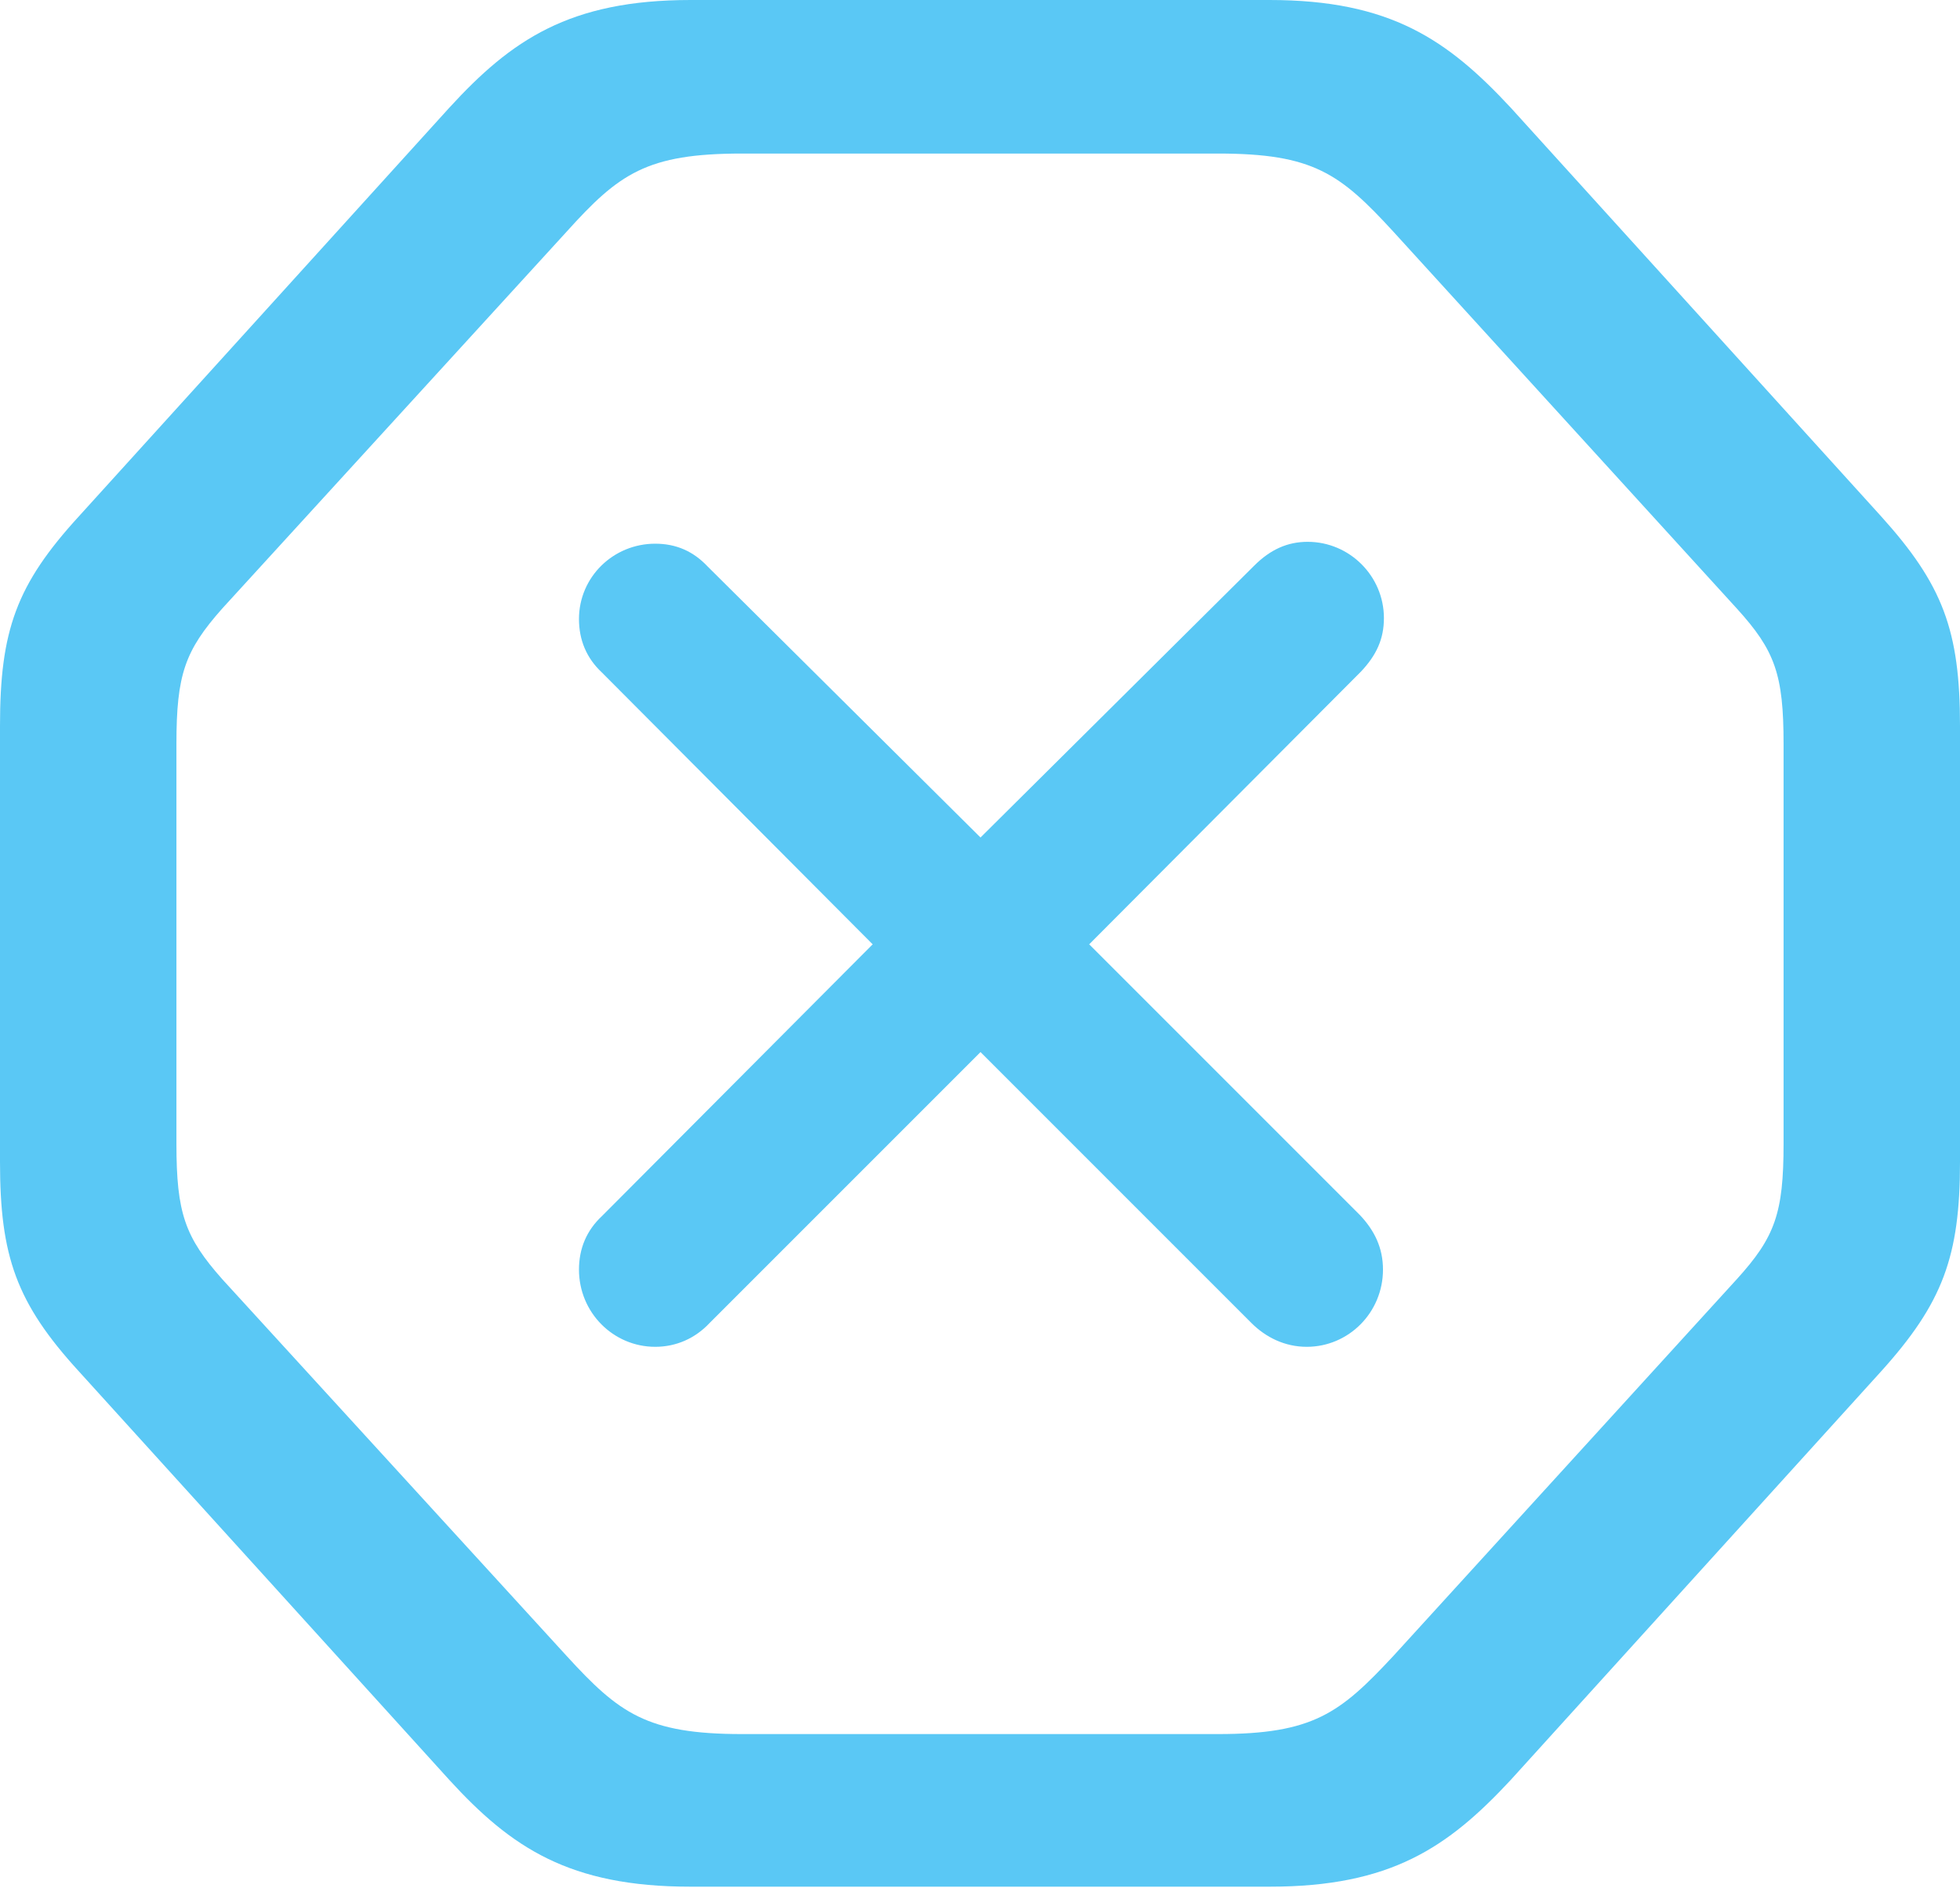 <?xml version="1.0" encoding="UTF-8"?>
<!--Generator: Apple Native CoreSVG 175.5-->
<!DOCTYPE svg
PUBLIC "-//W3C//DTD SVG 1.1//EN"
       "http://www.w3.org/Graphics/SVG/1.1/DTD/svg11.dtd">
<svg version="1.1" xmlns="http://www.w3.org/2000/svg" xmlns:xlink="http://www.w3.org/1999/xlink" width="25.085" height="24.158">
 <g>
  <rect height="24.158" opacity="0" width="25.085" x="0" y="0"/>
  <path d="M8.838 24.145L16.248 24.145C17.798 24.145 18.53 23.645 19.336 22.778L24.072 17.554C24.866 16.675 25.085 16.077 25.085 14.868L25.085 9.29C25.085 8.069 24.866 7.483 24.072 6.604L19.336 1.379C18.53 0.513 17.798 0 16.248 0L8.838 0C7.288 0 6.543 0.513 5.75 1.379L1.013 6.604C0.208 7.483 0 8.069 0 9.29L0 14.868C0 16.077 0.208 16.675 1.013 17.554L5.75 22.778C6.543 23.645 7.288 24.145 8.838 24.145ZM9.497 22.192C8.276 22.192 7.922 21.924 7.251 21.191L2.844 16.37C2.368 15.832 2.258 15.527 2.258 14.636L2.258 9.521C2.258 8.63 2.368 8.325 2.844 7.788L7.251 2.966C7.922 2.222 8.276 1.965 9.497 1.965L15.588 1.965C16.809 1.965 17.151 2.222 17.834 2.966L22.229 7.788C22.717 8.325 22.827 8.63 22.827 9.521L22.827 14.636C22.827 15.527 22.717 15.832 22.229 16.37L17.834 21.191C17.151 21.924 16.809 22.192 15.588 22.192ZM8.386 17.236C8.655 17.236 8.899 17.127 9.082 16.931L12.549 13.464L16.016 16.931C16.199 17.114 16.443 17.236 16.724 17.236C17.261 17.236 17.7 16.797 17.7 16.248C17.7 15.967 17.59 15.747 17.407 15.552L13.94 12.085L17.419 8.594C17.615 8.386 17.712 8.179 17.712 7.91C17.712 7.373 17.273 6.934 16.736 6.934C16.48 6.934 16.26 7.031 16.052 7.239L12.549 10.718L9.058 7.251C8.875 7.056 8.655 6.958 8.386 6.958C7.849 6.958 7.41 7.385 7.41 7.922C7.41 8.191 7.507 8.423 7.703 8.606L11.169 12.085L7.703 15.564C7.507 15.747 7.41 15.979 7.41 16.248C7.41 16.797 7.849 17.236 8.386 17.236Z" fill="#5ac8f5"/>
 </g>
</svg>
